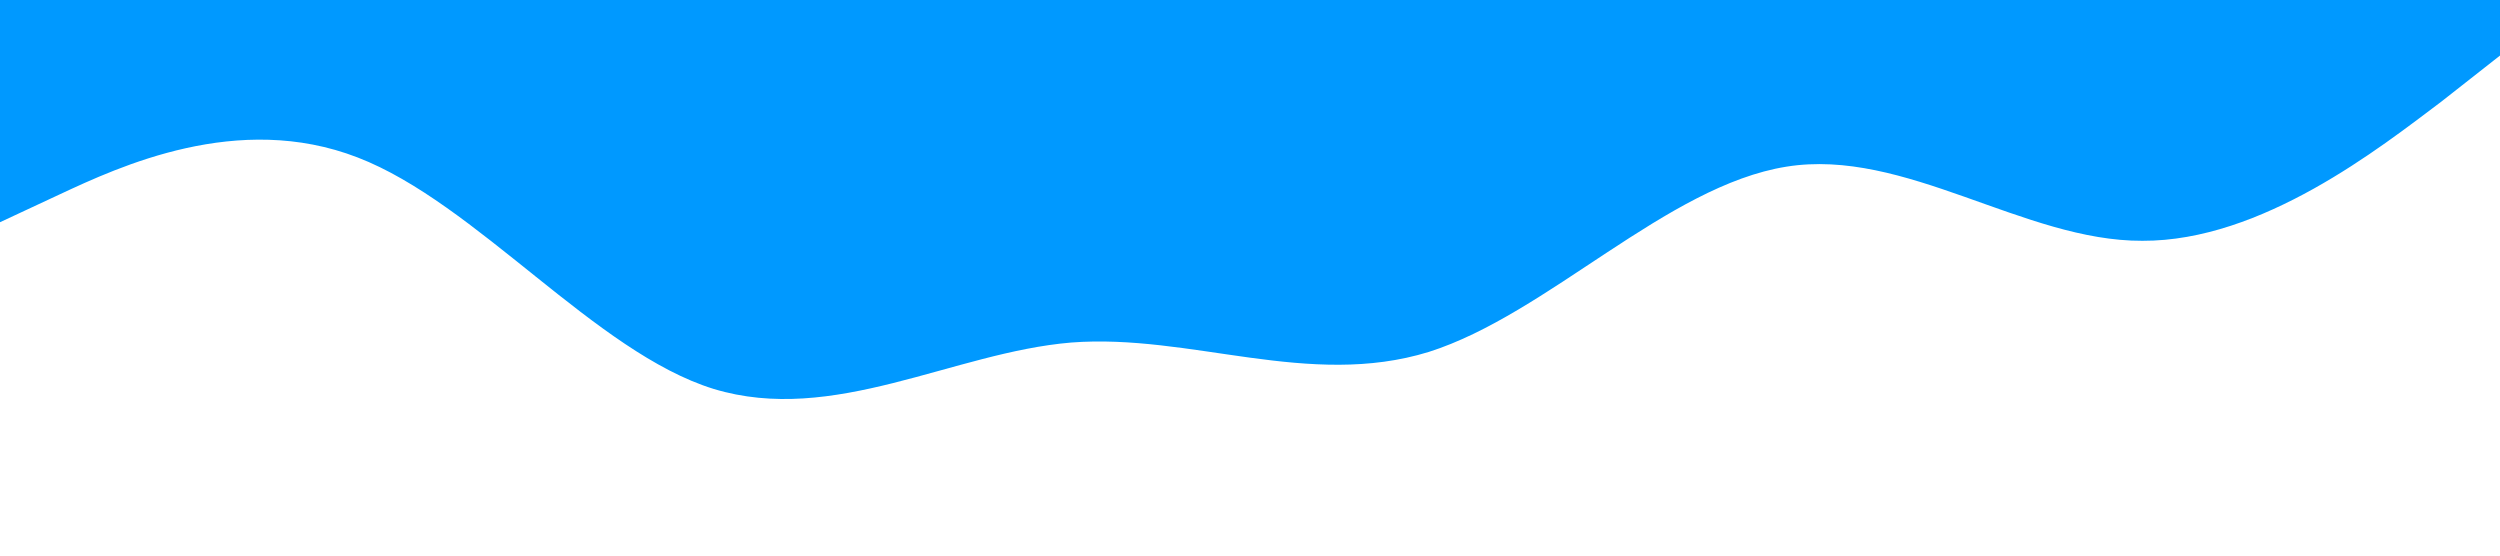 <?xml version="1.0" standalone="no"?><svg xmlns="http://www.w3.org/2000/svg" viewBox="0 0 1440 320"><path fill="#0099ff" fill-opacity="1" d="M0,128L34.3,112C68.6,96,137,64,206,90.7C274.3,117,343,203,411,224C480,245,549,203,617,197.3C685.7,192,754,224,823,202.7C891.4,181,960,107,1029,96C1097.1,85,1166,139,1234,138.7C1302.9,139,1371,85,1406,58.7L1440,32L1440,0L1405.7,0C1371.4,0,1303,0,1234,0C1165.7,0,1097,0,1029,0C960,0,891,0,823,0C754.3,0,686,0,617,0C548.6,0,480,0,411,0C342.9,0,274,0,206,0C137.1,0,69,0,34,0L0,0Z"></path></svg>